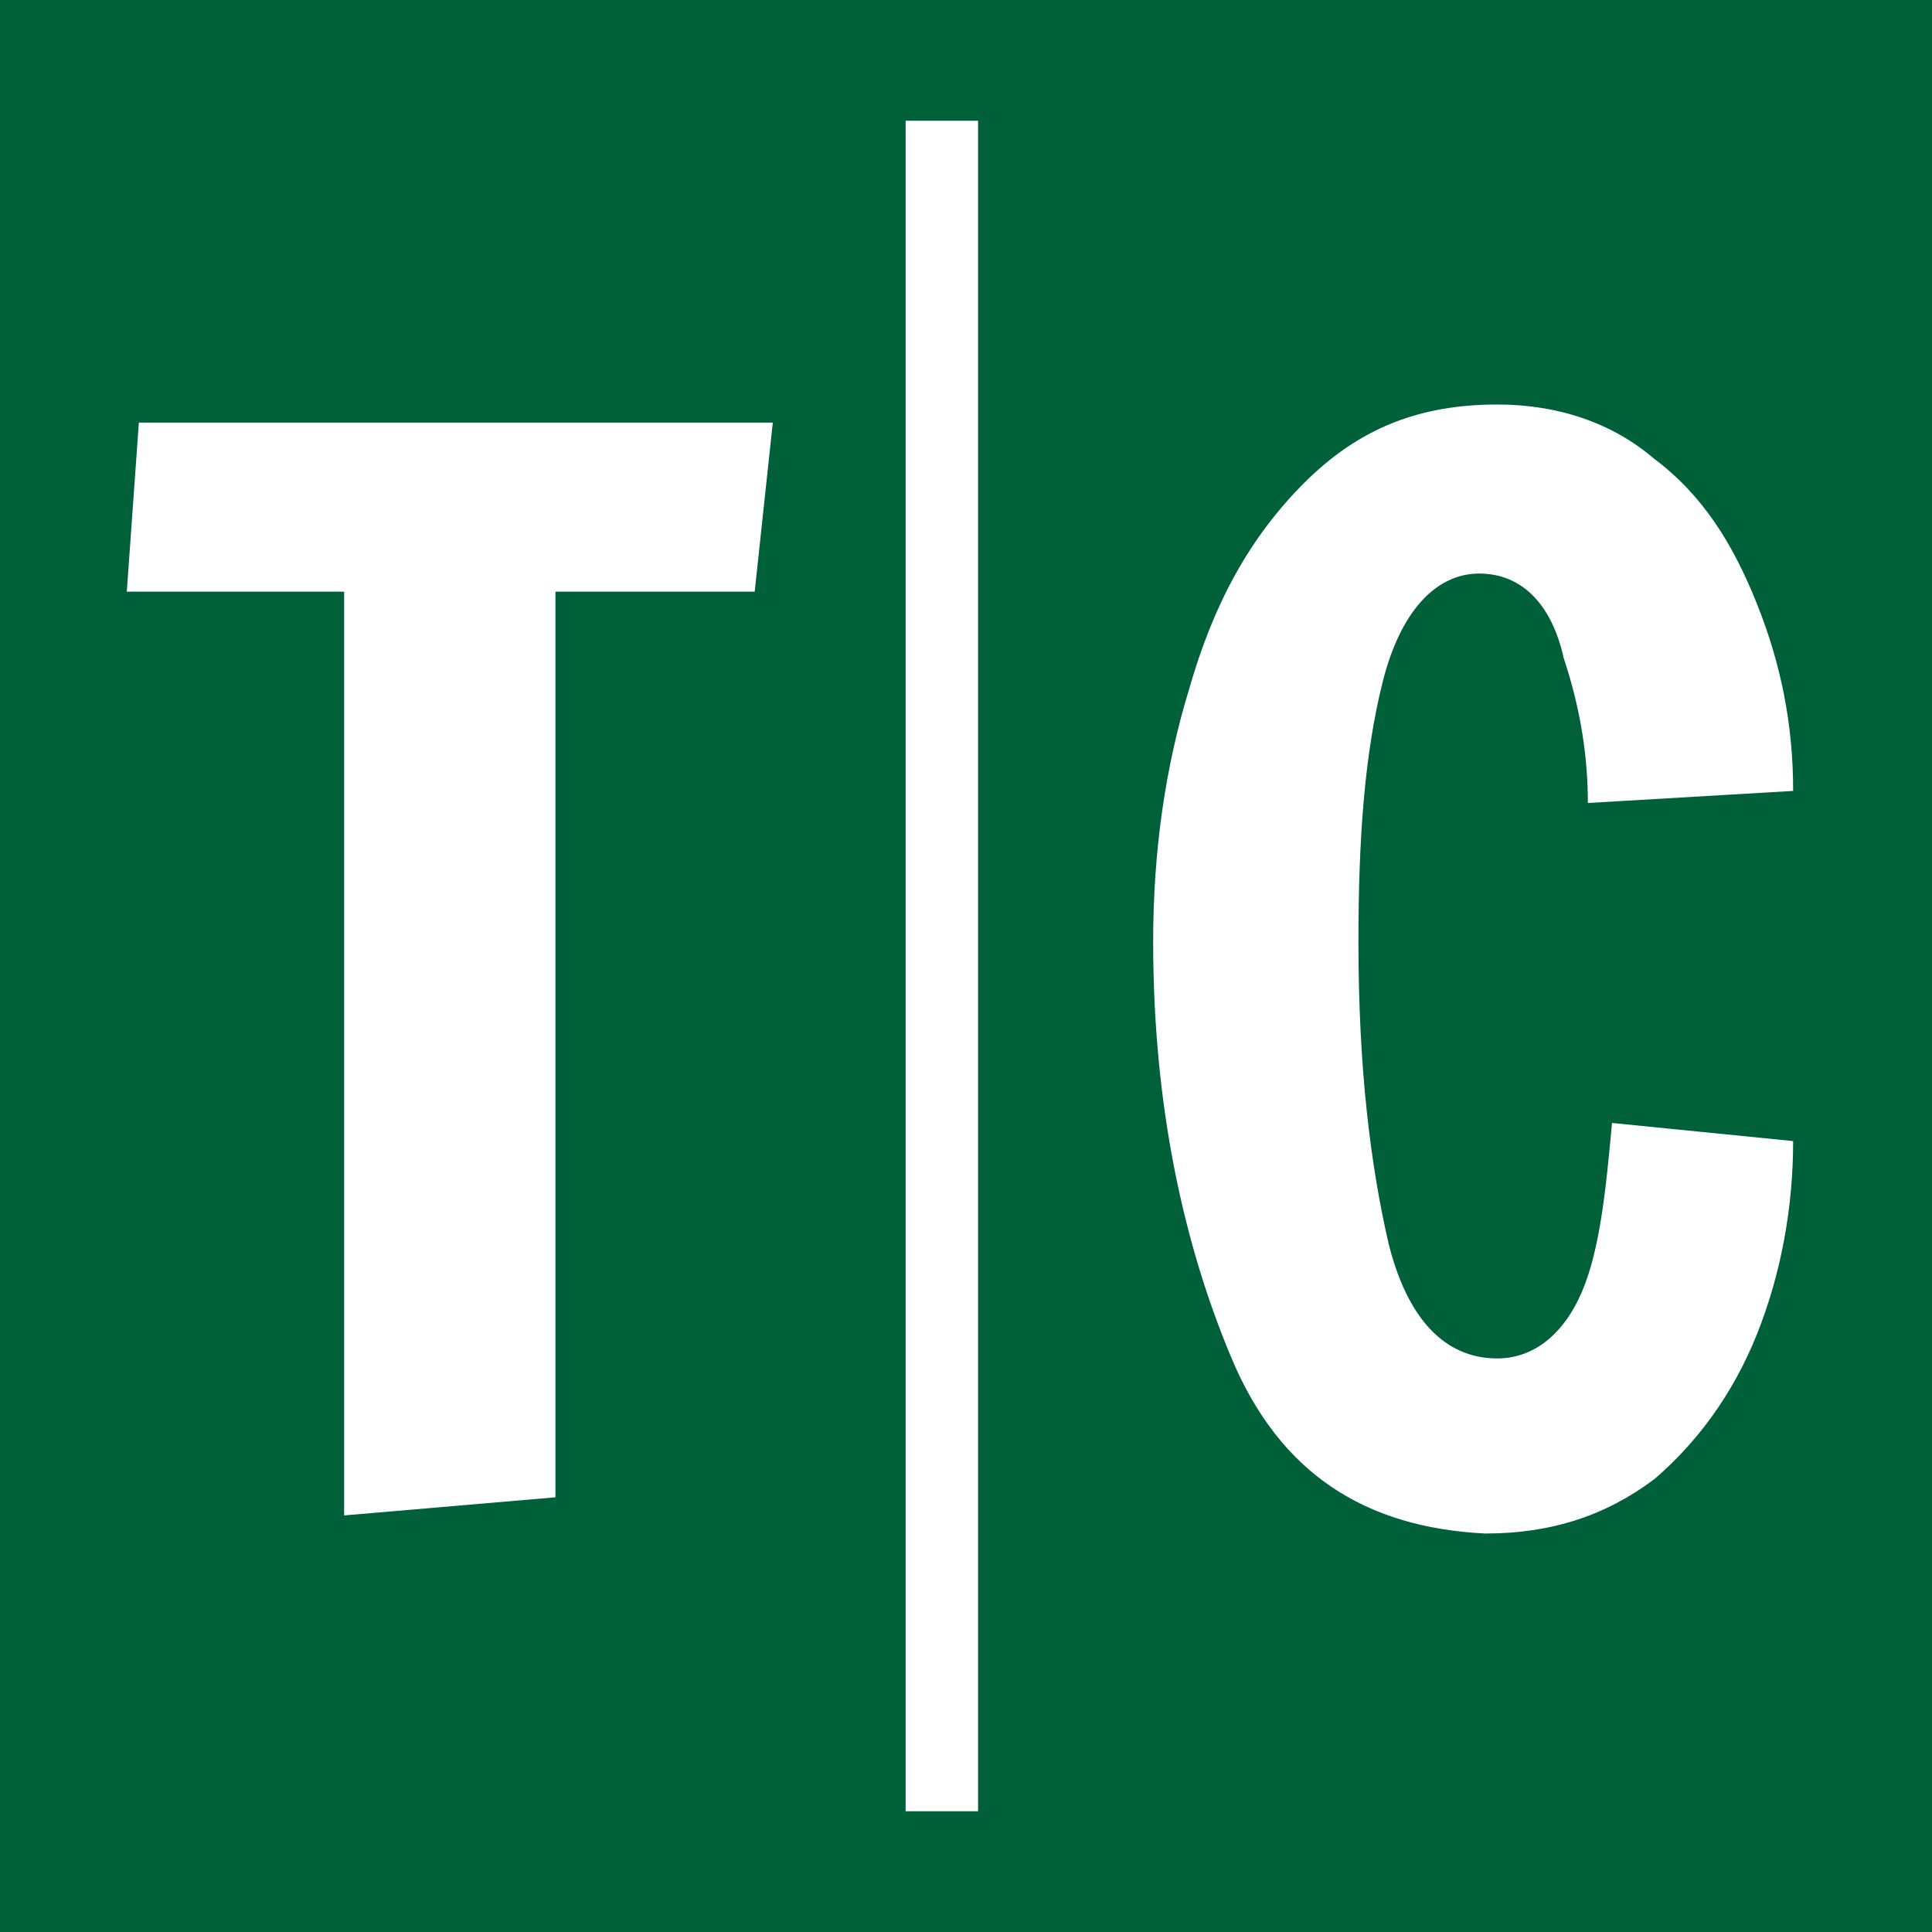 <?xml version="1.0" encoding="utf-8"?>
<!-- Generator: Adobe Illustrator 26.0.3, SVG Export Plug-In . SVG Version: 6.00 Build 0)  -->
<svg version="1.1" id="Calque_1" xmlns="http://www.w3.org/2000/svg" xmlns:xlink="http://www.w3.org/1999/xlink" x="0px" y="0px"
	 viewBox="0 0 32 32" style="enable-background:new 0 0 32 32;" xml:space="preserve">
<style type="text/css">
	.st0{fill:#006039;}
	.st1{fill:#FFFFFF;}
</style>
<rect class="st0" width="32" height="32"/>
<path class="st1" d="M5.7,25.1V9.8H2.1L2.3,7h10.5l-0.3,2.8H9.2v15L5.7,25.1z"/>
<path class="st1" d="M20.4,22.5c-0.8-1.9-1.3-4.2-1.3-6.9c0-1.5,0.2-2.9,0.6-4.2c0.4-1.4,1-2.5,1.9-3.4c0.9-0.9,1.9-1.3,3.2-1.3
	c1,0,1.9,0.3,2.6,0.9c0.8,0.6,1.3,1.4,1.7,2.4s0.6,2,0.6,3.1l-3.4,0.2c0-0.7-0.1-1.5-0.4-2.4c-0.2-0.9-0.7-1.4-1.4-1.4
	c-0.7,0-1.3,0.6-1.6,1.8c-0.3,1.2-0.4,2.6-0.4,4.3c0,2.1,0.2,3.7,0.5,5c0.3,1.2,0.9,1.9,1.8,1.9c0.6,0,1.1-0.4,1.4-1.1
	s0.4-1.7,0.5-2.8l3,0.3c0,1.1-0.2,2.2-0.6,3.2c-0.4,1-1,1.8-1.7,2.4c-0.8,0.6-1.7,0.9-2.8,0.9C22.6,25.3,21.2,24.4,20.4,22.5z"/>
<rect x="15" y="2" class="st1" width="1.2" height="28"/>
</svg>
